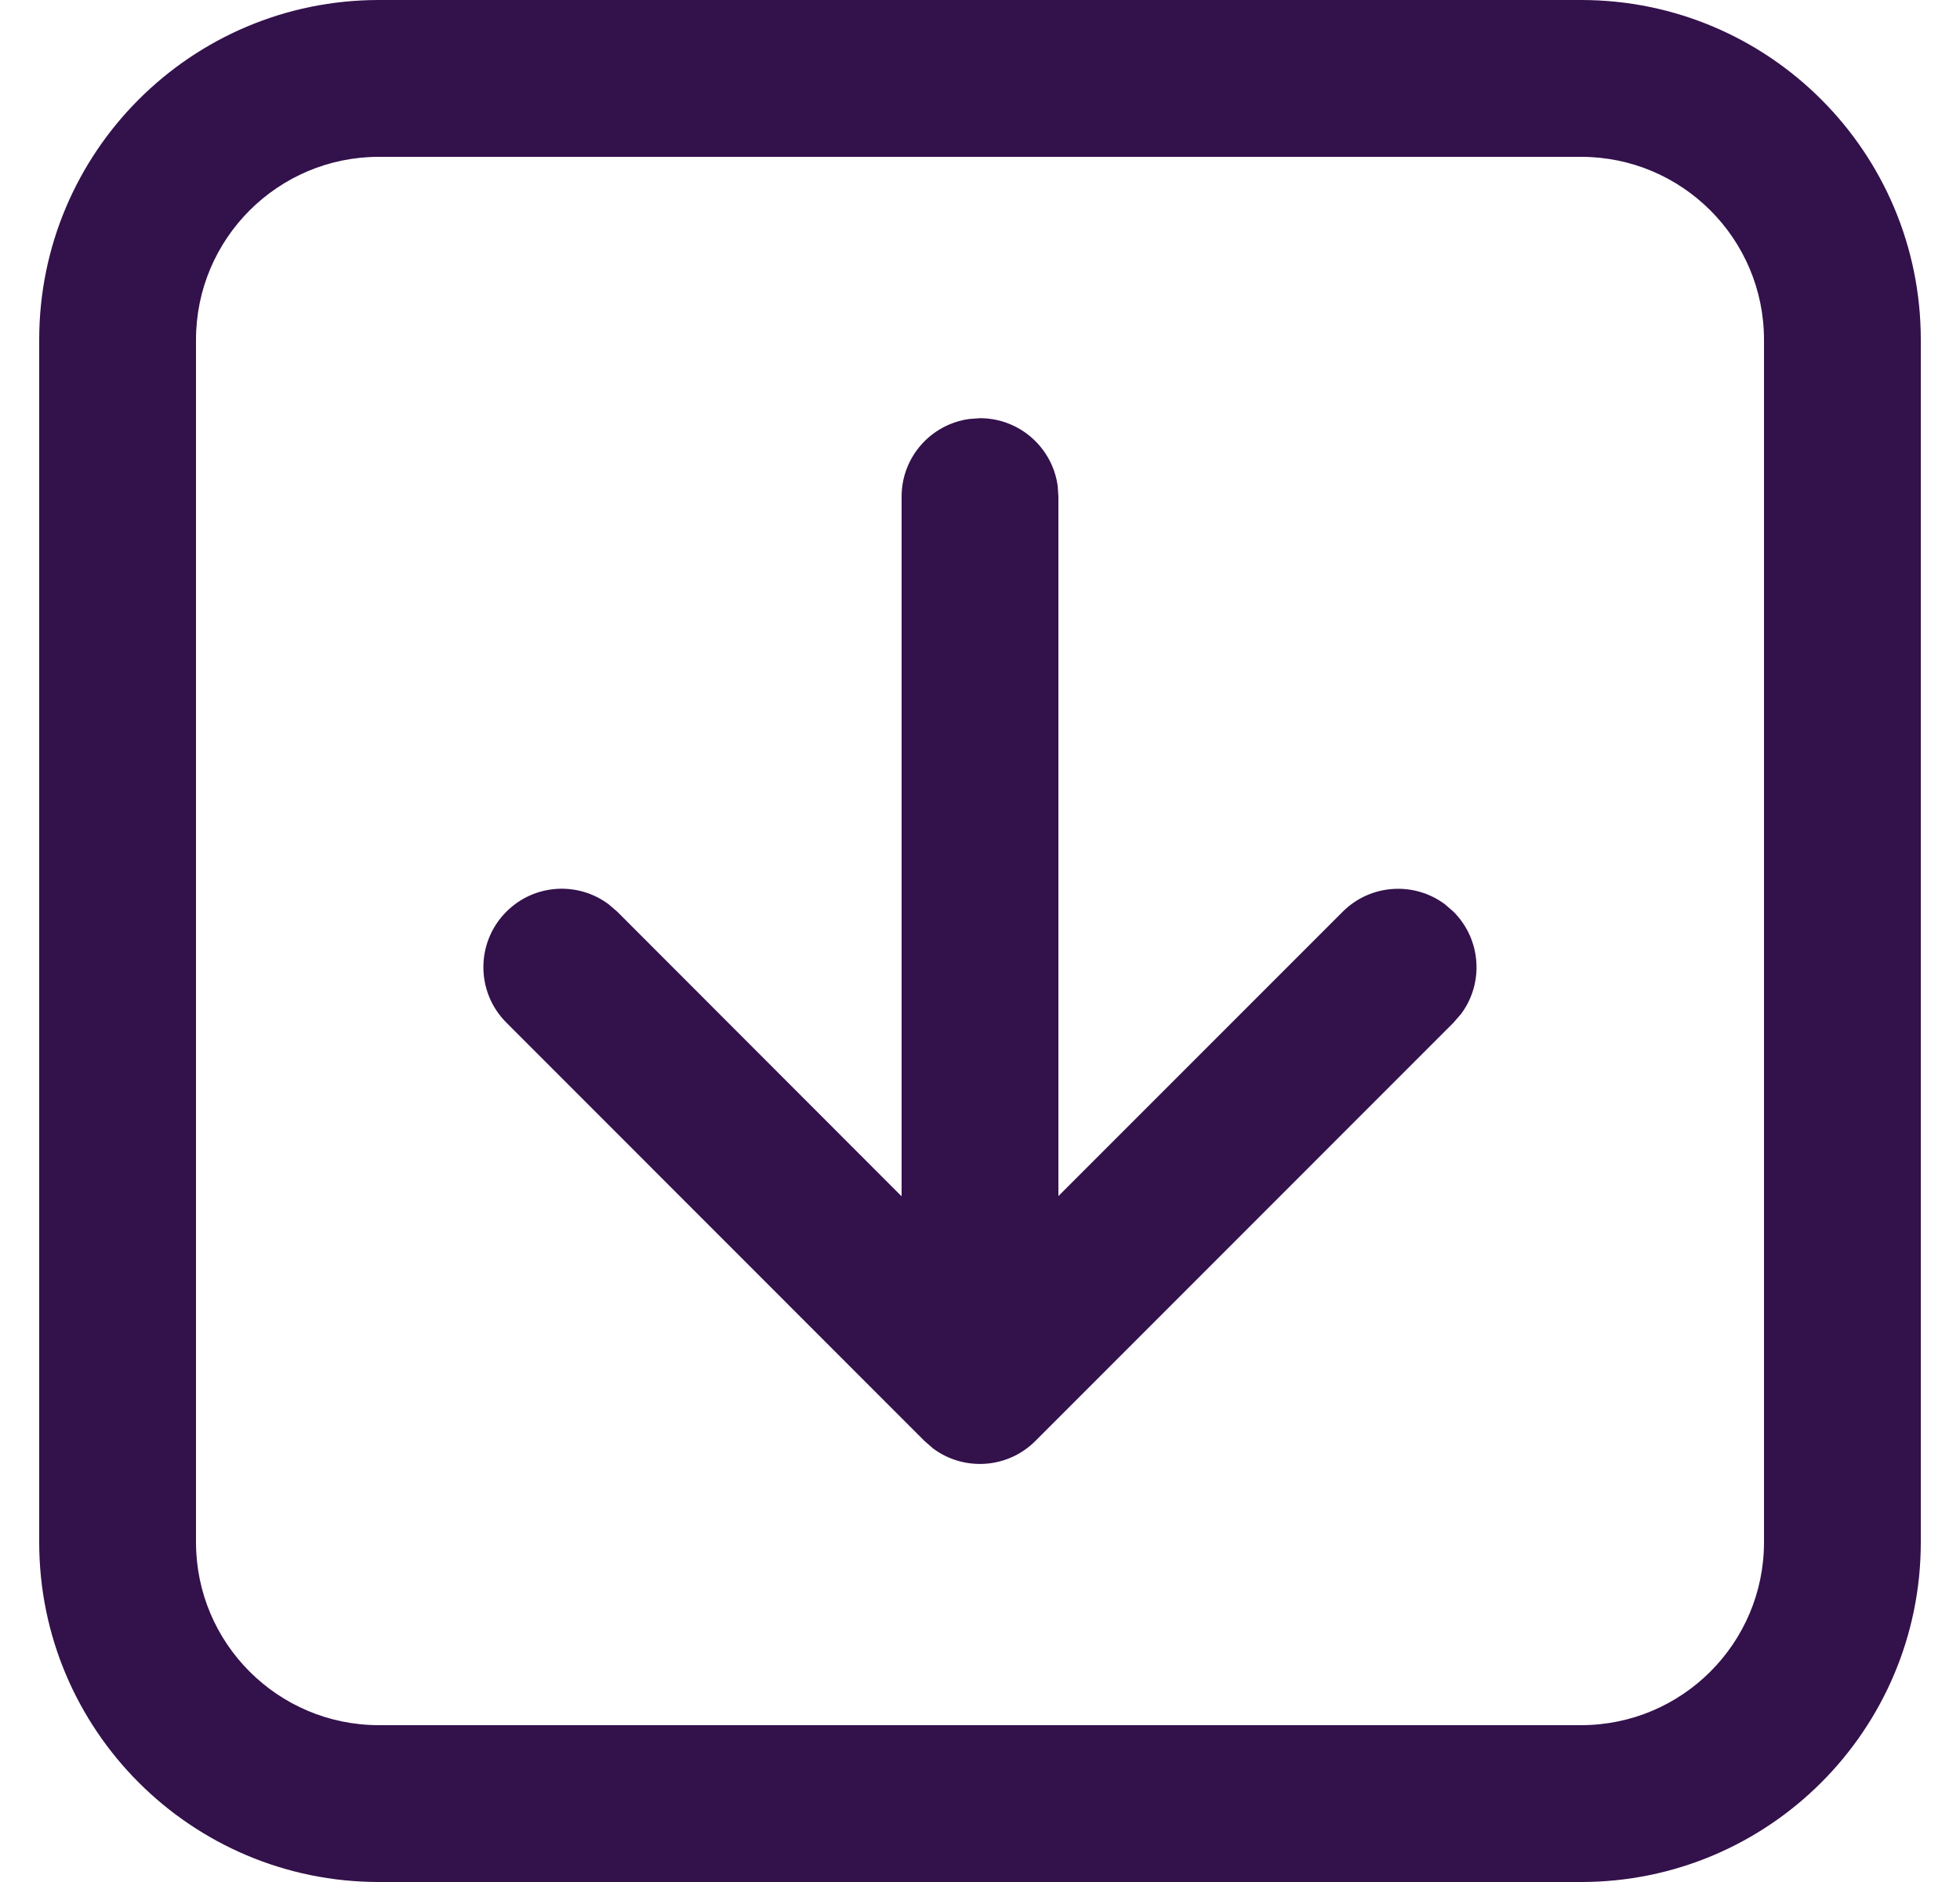 <svg width="25" height="24" viewBox="0 0 25 24" fill="none" xmlns="http://www.w3.org/2000/svg">
<path d="M18.54 11.627L18.428 11.53C18.037 11.24 17.481 11.272 17.126 11.627L13.5 15.253L13.5 6.333L13.491 6.198C13.425 5.71 13.006 5.333 12.5 5.333L12.364 5.343C11.876 5.409 11.5 5.827 11.5 6.333L11.5 15.256L7.873 11.626L7.761 11.53C7.369 11.239 6.814 11.271 6.459 11.626C6.068 12.017 6.068 12.65 6.458 13.04L11.792 18.376L11.904 18.473C12.295 18.763 12.851 18.731 13.206 18.376L18.54 13.041L18.637 12.929C18.928 12.538 18.895 11.982 18.54 11.627ZM4.833 0C2.44 0 0.5 1.94 0.5 4.333V19.667C0.5 22.06 2.44 24 4.833 24H20.167C22.56 24 24.5 22.06 24.5 19.667V4.333C24.5 1.94 22.56 0 20.167 0H4.833ZM2.5 4.333C2.5 3.045 3.545 2 4.833 2H20.167C21.455 2 22.5 3.045 22.5 4.333V19.667C22.5 20.955 21.455 22 20.167 22H4.833C3.545 22 2.5 20.955 2.5 19.667V4.333Z" fill="#33114B"/>
</svg>
